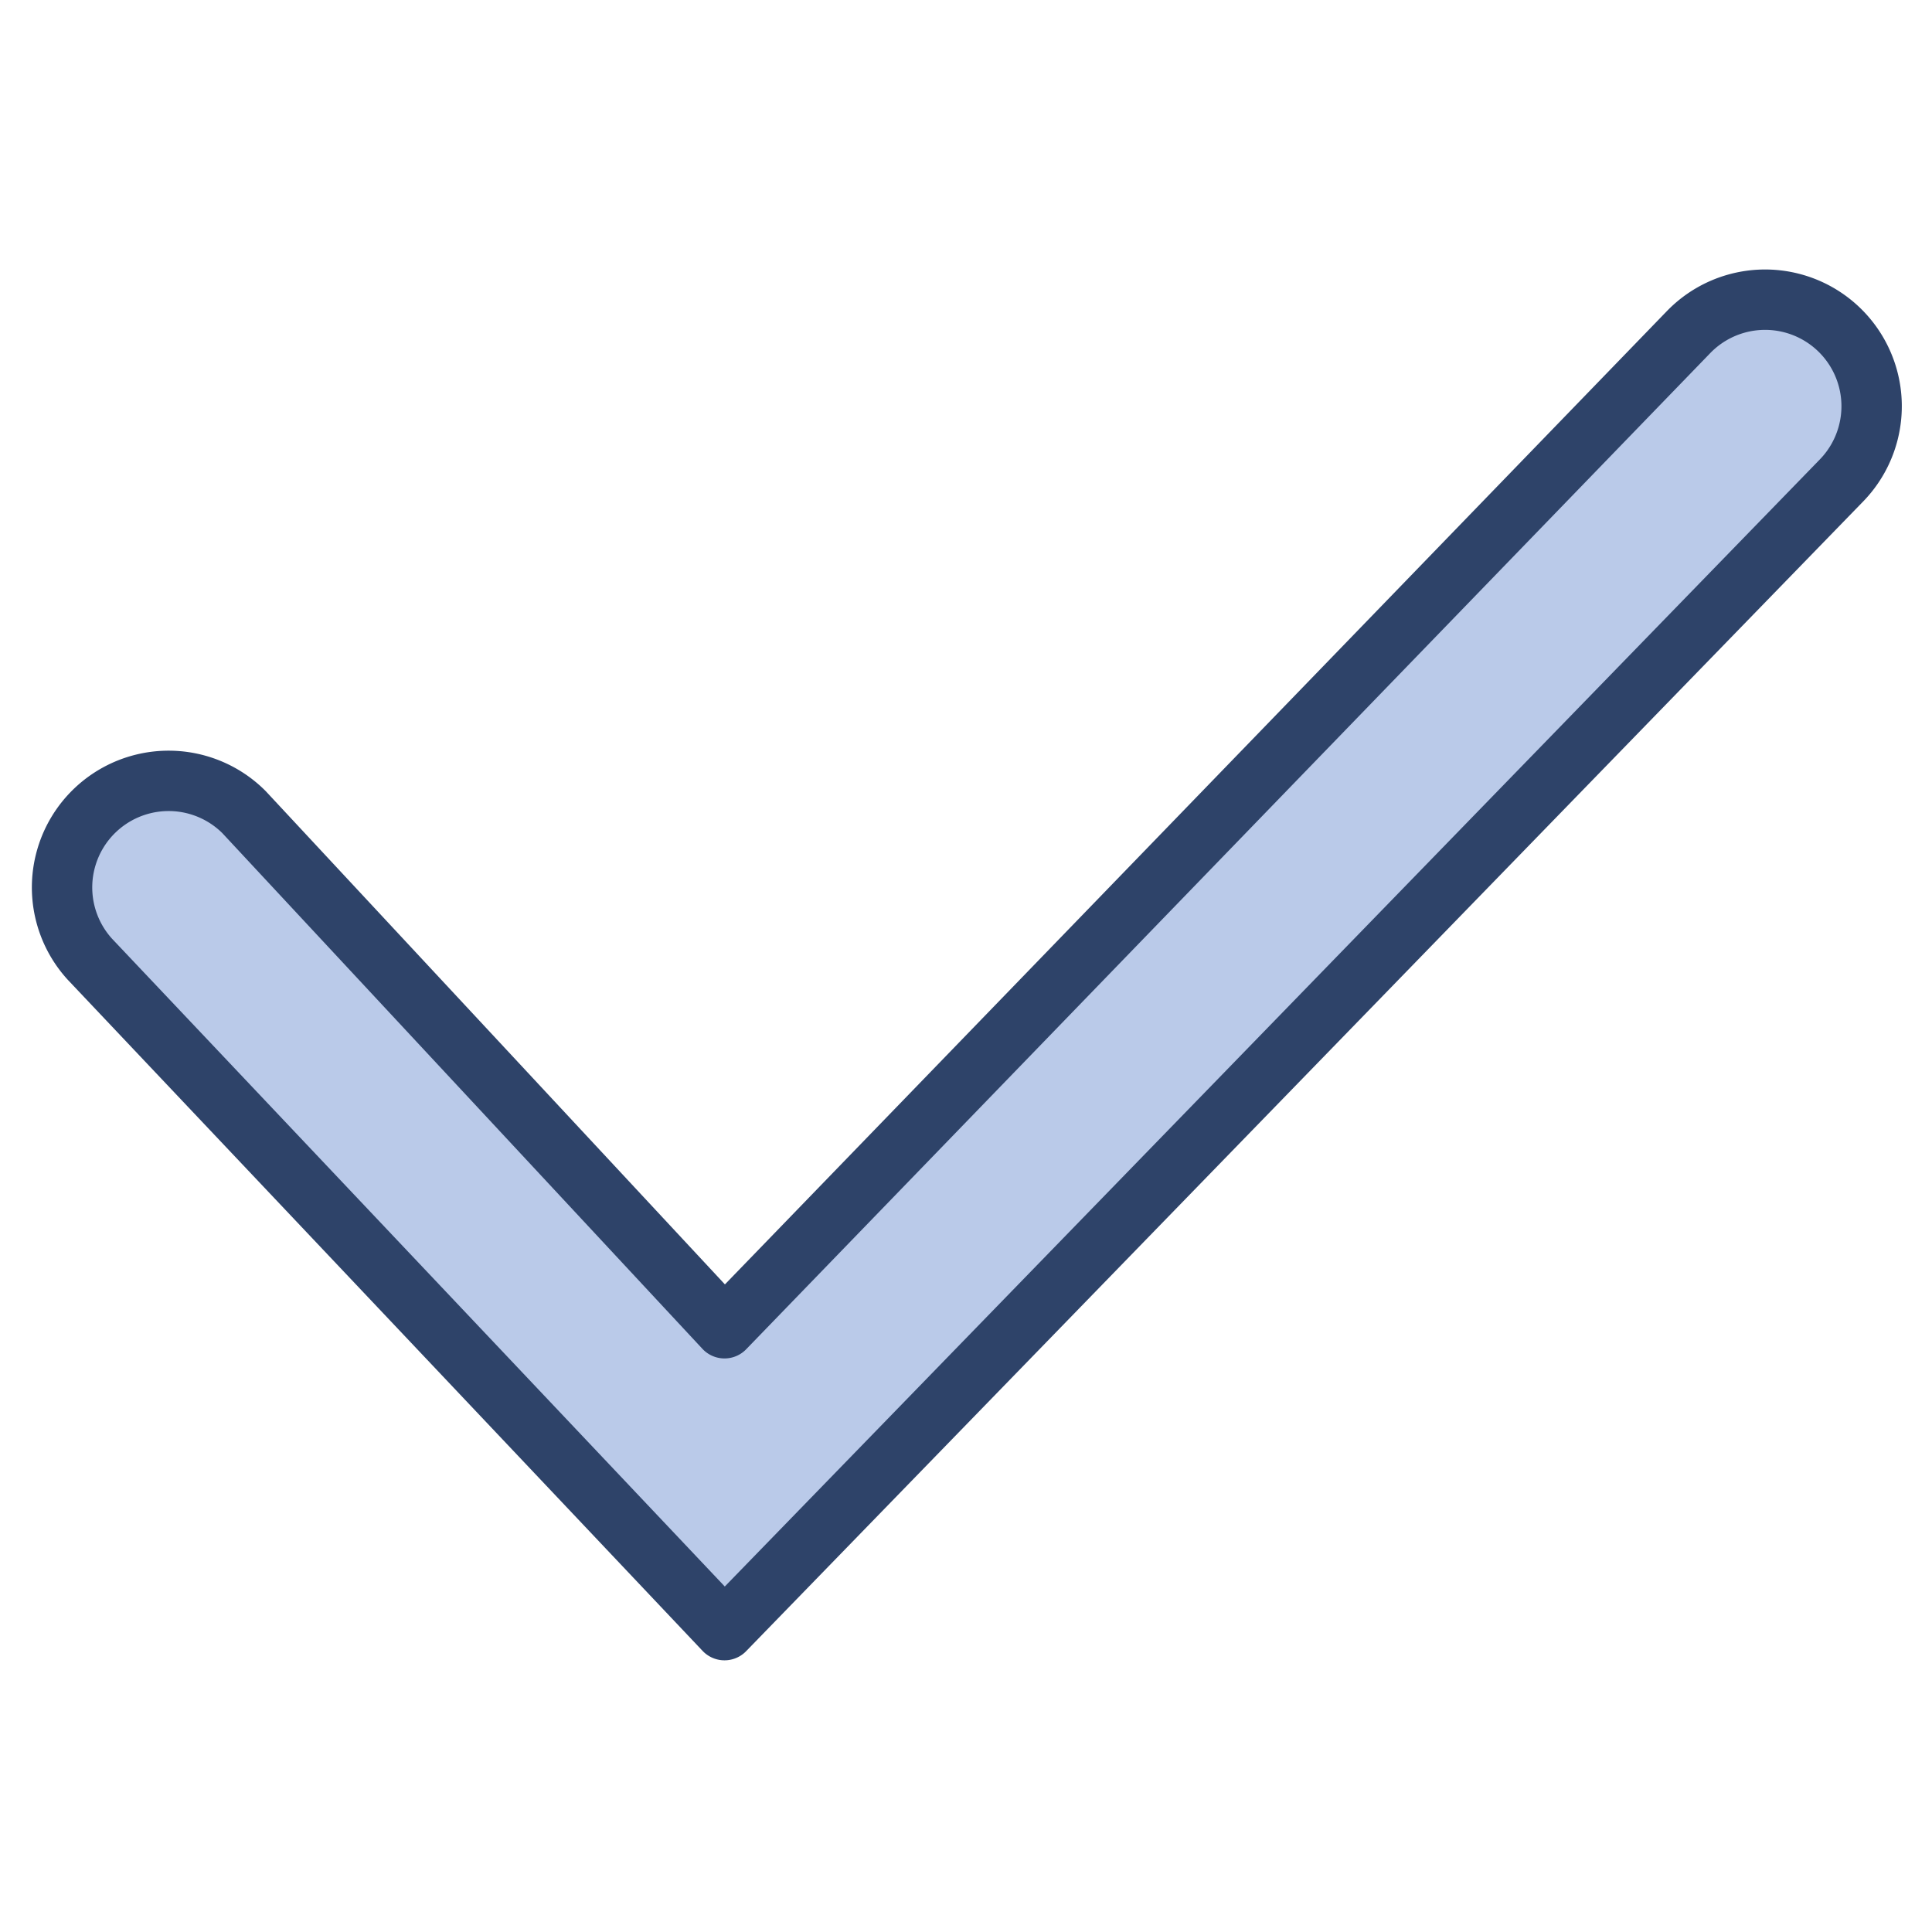 <svg xmlns="http://www.w3.org/2000/svg" viewBox="0 0 64 64" aria-labelledby="title" aria-describedby="desc"><path data-name="layer1" d="M24 54L2.977 31.775a3.53 3.53 0 0 1 5.106-4.873L24 44l31.944-33.007a3.529 3.529 0 1 1 5.054 4.927z" fill="#bacae9"/><path data-name="stroke" d="M24 54L2.977 31.775a3.53 3.53 0 0 1 5.106-4.873L24 44l31.944-33.007a3.529 3.529 0 1 1 5.054 4.927z" fill="none" stroke="#2e4369" stroke-linecap="round" stroke-linejoin="round" stroke-width="2"/></svg>